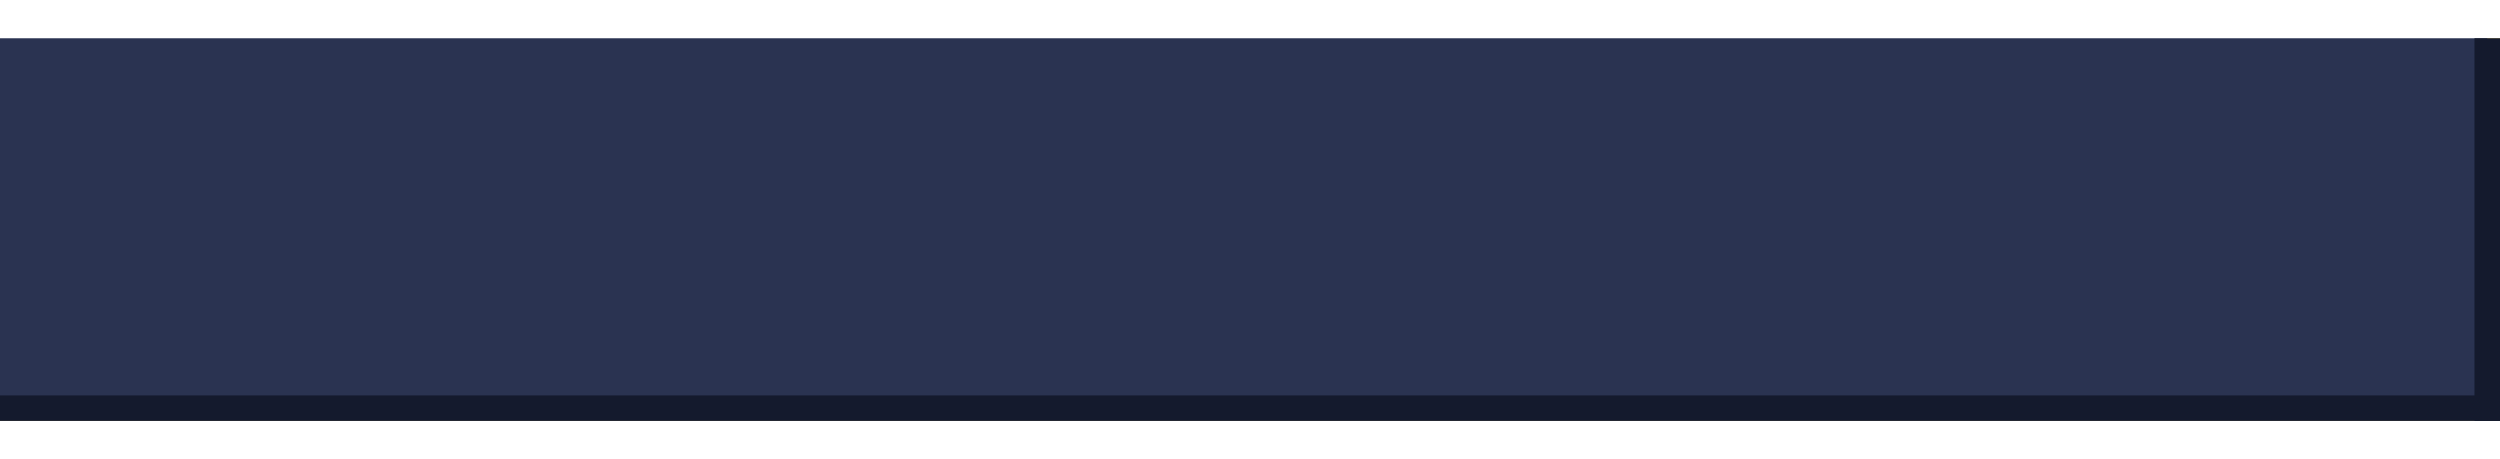 <svg width="392" height="72" viewBox="0 0 392 72" fill="none" xmlns="http://www.w3.org/2000/svg">
<path d="M392 6H0V66H392V6Z" fill="#2A3351"/>
<path d="M392 64H0V66H392V64Z" fill="#FFE280"/>
<path d="M392 6H390V66H392V6Z" fill="#FFE280"/>
<path d="M392 62H0V66H392V62Z" fill="#141A2D"/>
<path d="M392 6H388V66H392V6Z" fill="#141A2D"/>
</svg>
